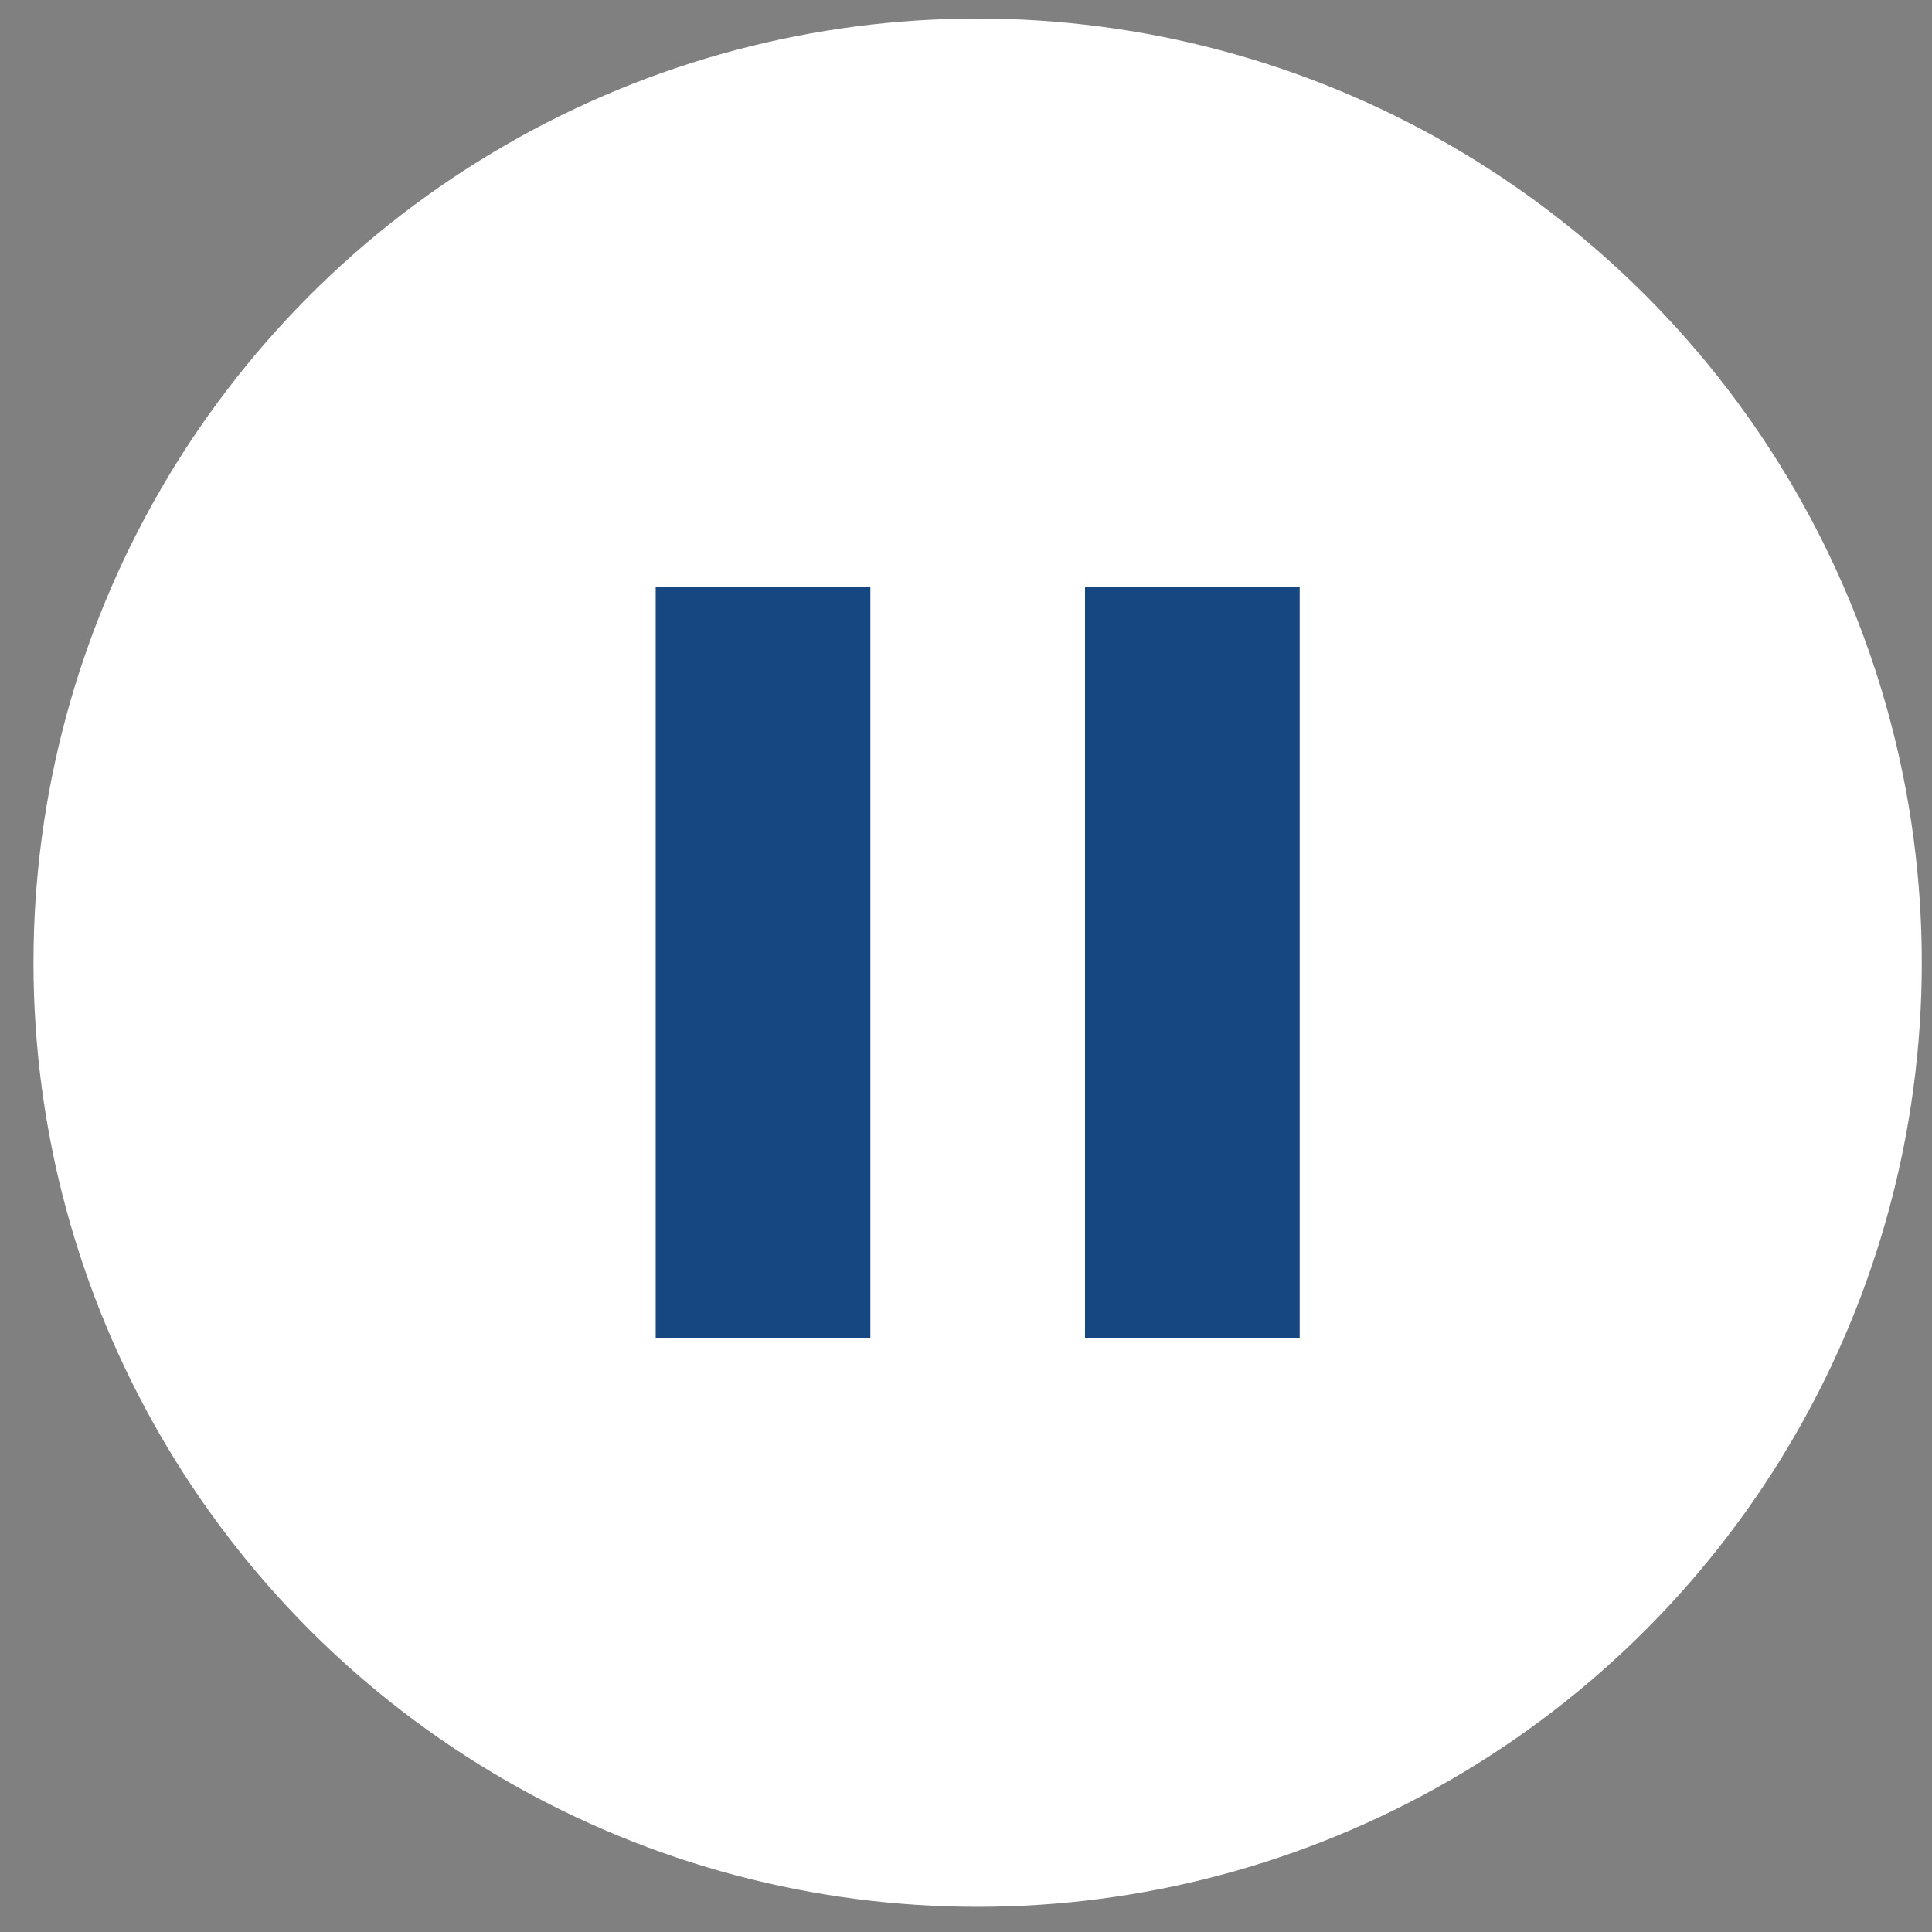 <svg width="42" height="42" viewBox="0 0 42 42" fill="none" xmlns="http://www.w3.org/2000/svg">
<rect x="0" y="0" width="42" height="42" fill="#808080" stroke="none"/>
<circle cx="21.253" cy="20.928" r="20.525" fill="white"/>
<path d="M14.254 12.761H18.921V29.094H14.254V12.761ZM23.587 12.761H28.254V29.094H23.587V12.761Z" fill="#174780"/>
</svg>
